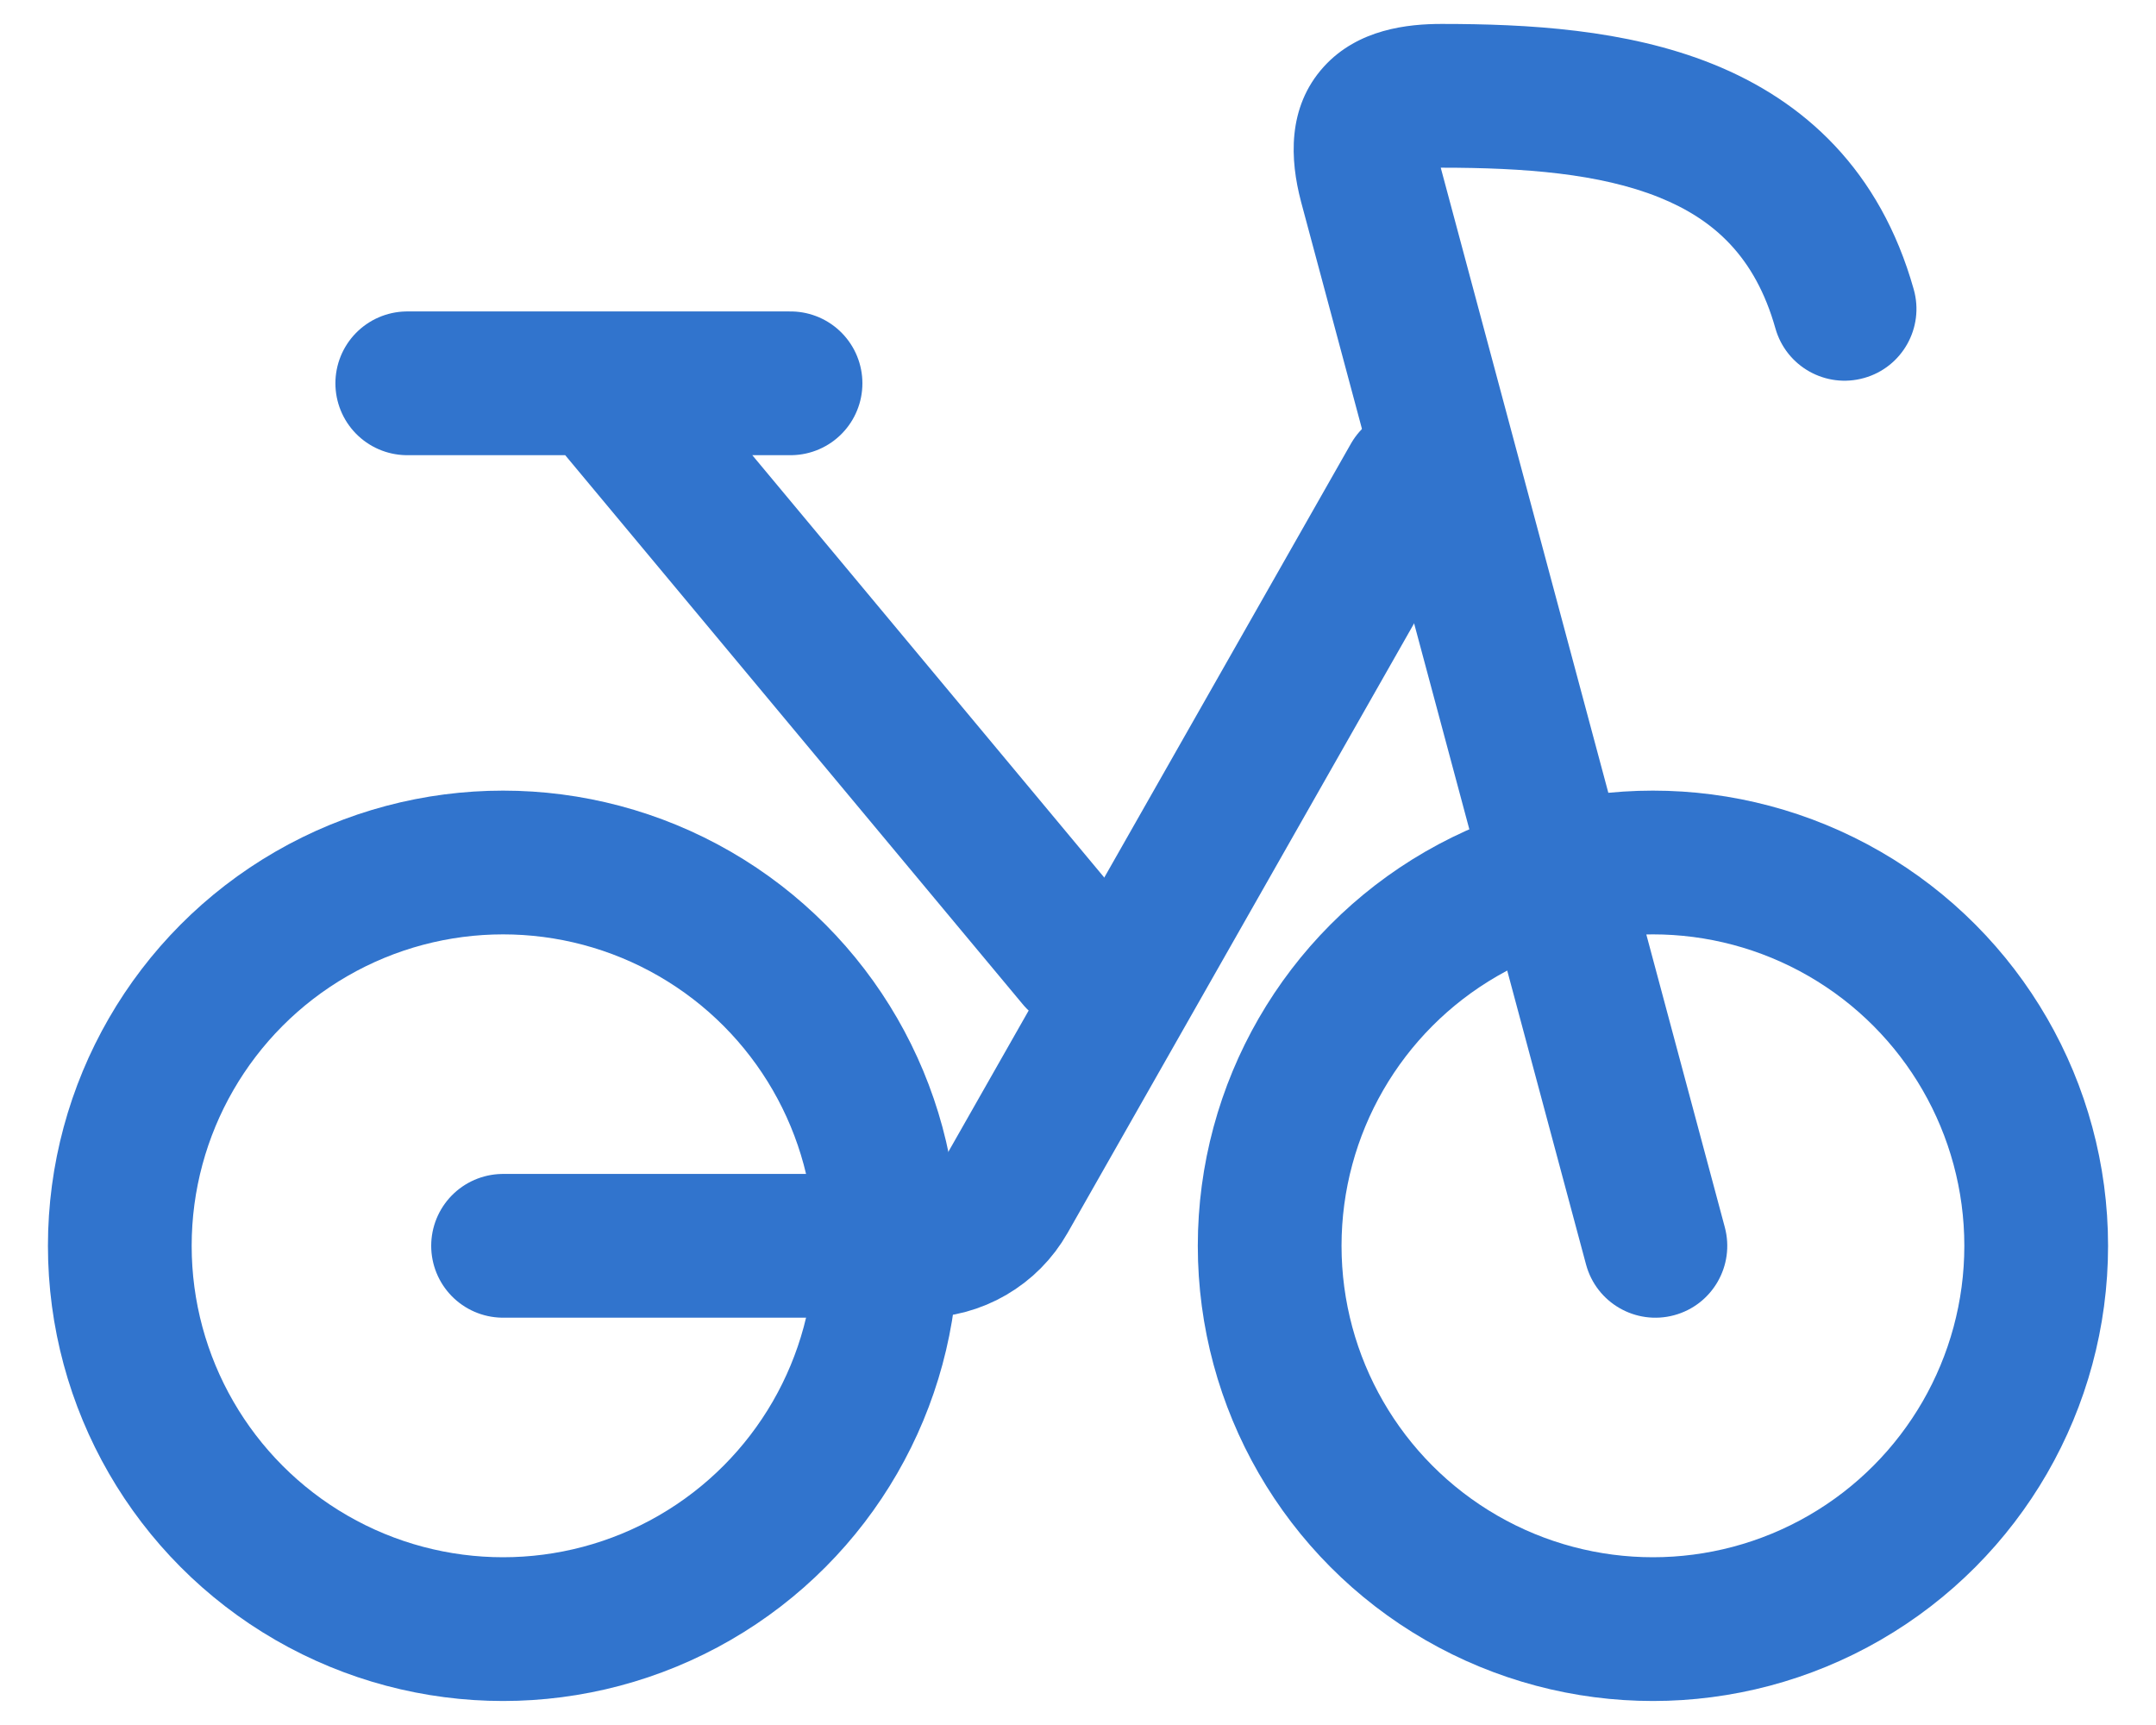 <svg width="30" height="24" viewBox="0 0 30 24" fill="none" xmlns="http://www.w3.org/2000/svg">
<circle cx="7" cy="17.333" r="5.333" stroke="#3174CD" stroke-width="2" stroke-linecap="round" stroke-linejoin="round"/>
<circle cx="23" cy="17.333" r="5.333" stroke="#3174CD" stroke-width="2" stroke-linecap="round" stroke-linejoin="round"/>
<path d="M7 17.333H12.827C13.307 17.333 13.75 17.076 13.986 16.659L19.667 6.667" stroke="#3174CD" stroke-width="2" stroke-linecap="round" stroke-linejoin="round"/>
<path d="M15 13.333L8.333 5.333M8.333 5.333H5.667M8.333 5.333H11" stroke="#3174CD" stroke-width="2" stroke-linecap="round" stroke-linejoin="round"/>
<path d="M19.068 2.542L18.101 2.796L18.102 2.801L19.068 2.542ZM22.069 17.592C22.212 18.126 22.76 18.442 23.294 18.299C23.827 18.156 24.143 17.608 24 17.074L22.069 17.592ZM24.704 4.568C24.854 5.1 25.406 5.409 25.938 5.259C26.47 5.11 26.779 4.557 26.629 4.026L24.704 4.568ZM19.068 2.542L18.102 2.801L22.069 17.592L23.035 17.333L24 17.074L20.034 2.283L19.068 2.542ZM20.06 1.333V0.333C19.593 0.333 18.901 0.403 18.424 0.924C17.901 1.497 17.955 2.239 18.101 2.796L19.068 2.542L20.035 2.287C20.016 2.213 20.007 2.159 20.003 2.123C19.999 2.086 20.001 2.073 20 2.079C19.999 2.085 19.995 2.112 19.979 2.152C19.971 2.171 19.96 2.192 19.946 2.214C19.932 2.235 19.917 2.256 19.9 2.274C19.865 2.312 19.832 2.335 19.809 2.348C19.788 2.36 19.78 2.361 19.793 2.357C19.805 2.354 19.833 2.347 19.879 2.342C19.926 2.337 19.985 2.333 20.06 2.333V1.333ZM25.667 4.297L26.629 4.026C26.161 2.365 25.102 1.401 23.83 0.89C22.623 0.405 21.242 0.333 20.06 0.333V1.333V2.333C21.211 2.333 22.259 2.414 23.084 2.745C23.845 3.051 24.422 3.569 24.704 4.568L25.667 4.297Z" fill="#3174CD"/>
</svg>
